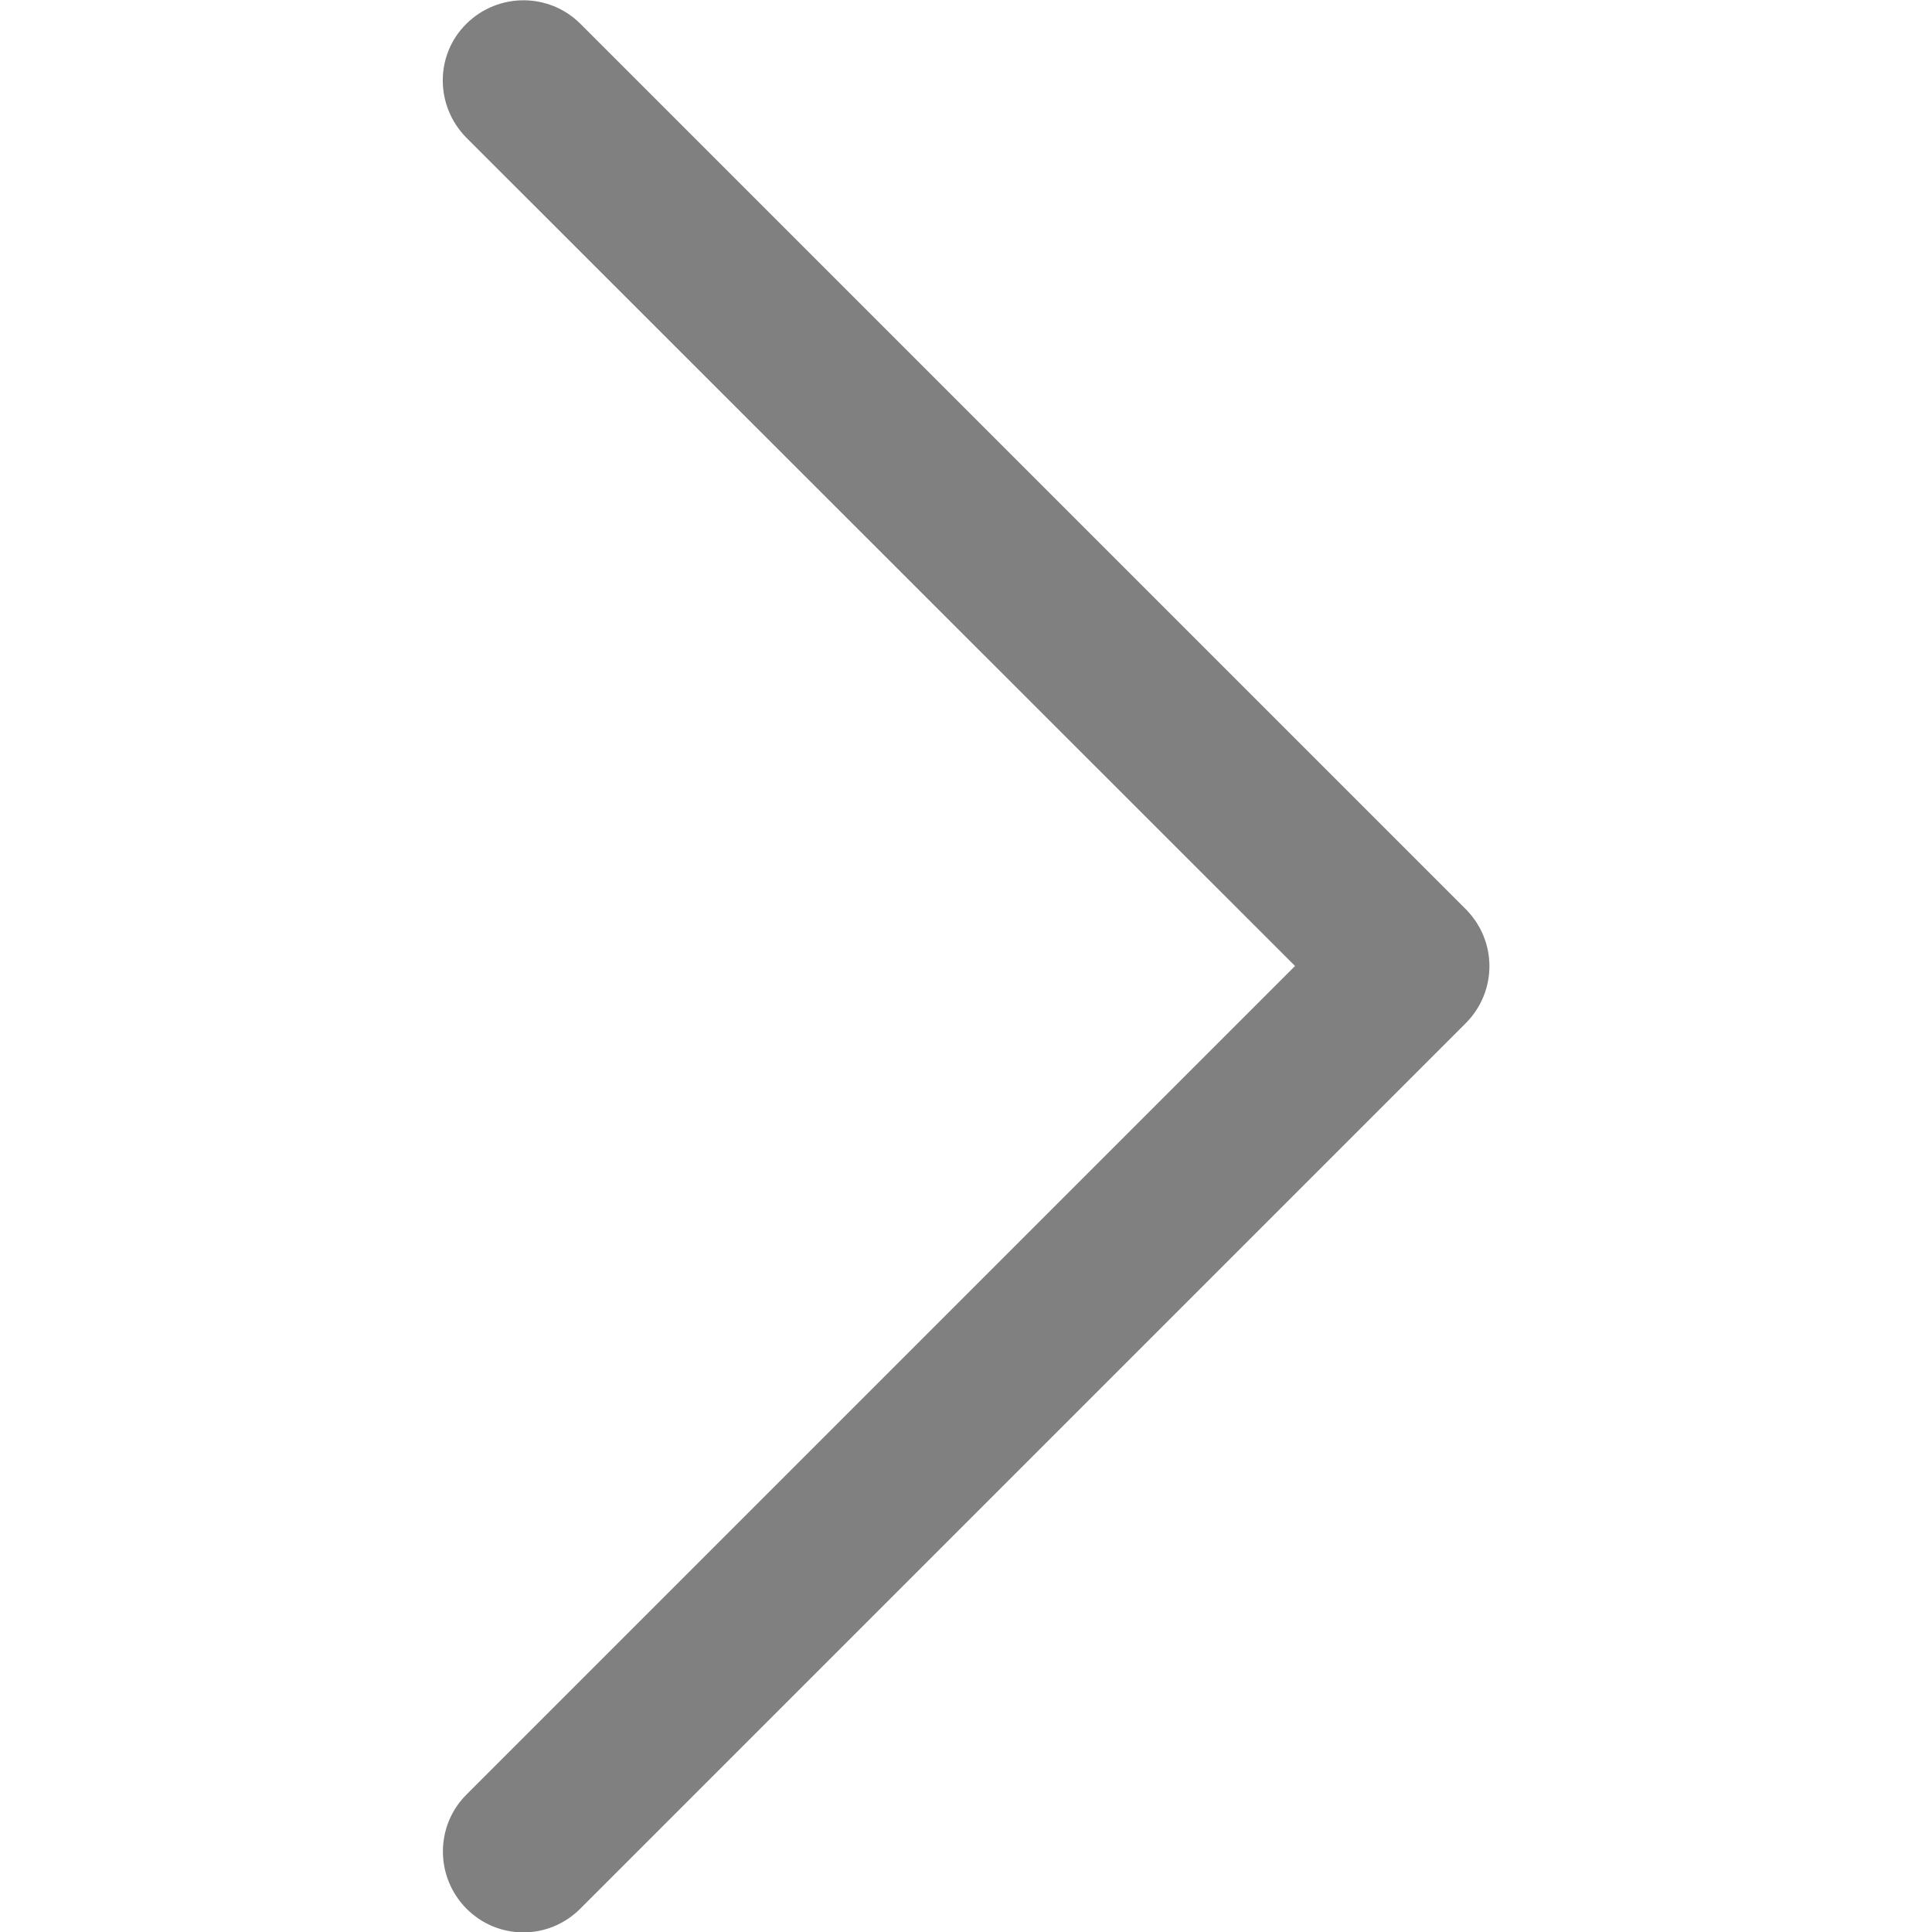 <?xml version="1.0" encoding="utf-8"?>
<!-- Generator: Adobe Illustrator 24.0.3, SVG Export Plug-In . SVG Version: 6.00 Build 0)  -->
<svg version="1.1" id="Layer_1" xmlns="http://www.w3.org/2000/svg" xmlns:xlink="http://www.w3.org/1999/xlink" x="0px" y="0px"
	 viewBox="0 0 512 512" style="enable-background:new 0 0 512 512;" xml:space="preserve">
<style type="text/css">
	.st0{fill:#808080;}
</style>
<g>
	<g>
		<path class="st0" d="M388.4,240.9L153.8,6.3c-8.3-8.3-21.8-8.3-30.2,0s-8.3,21.8,0,30.2L343.2,256L123.6,475.6
			c-8.3,8.3-8.3,21.8,0,30.2c4.2,4.2,9.6,6.3,15.1,6.3c5.5,0,10.9-2.1,15.1-6.3l234.7-234.7C396.8,262.7,396.8,249.3,388.4,240.9z"
			/>
	</g>
</g>
</svg>
